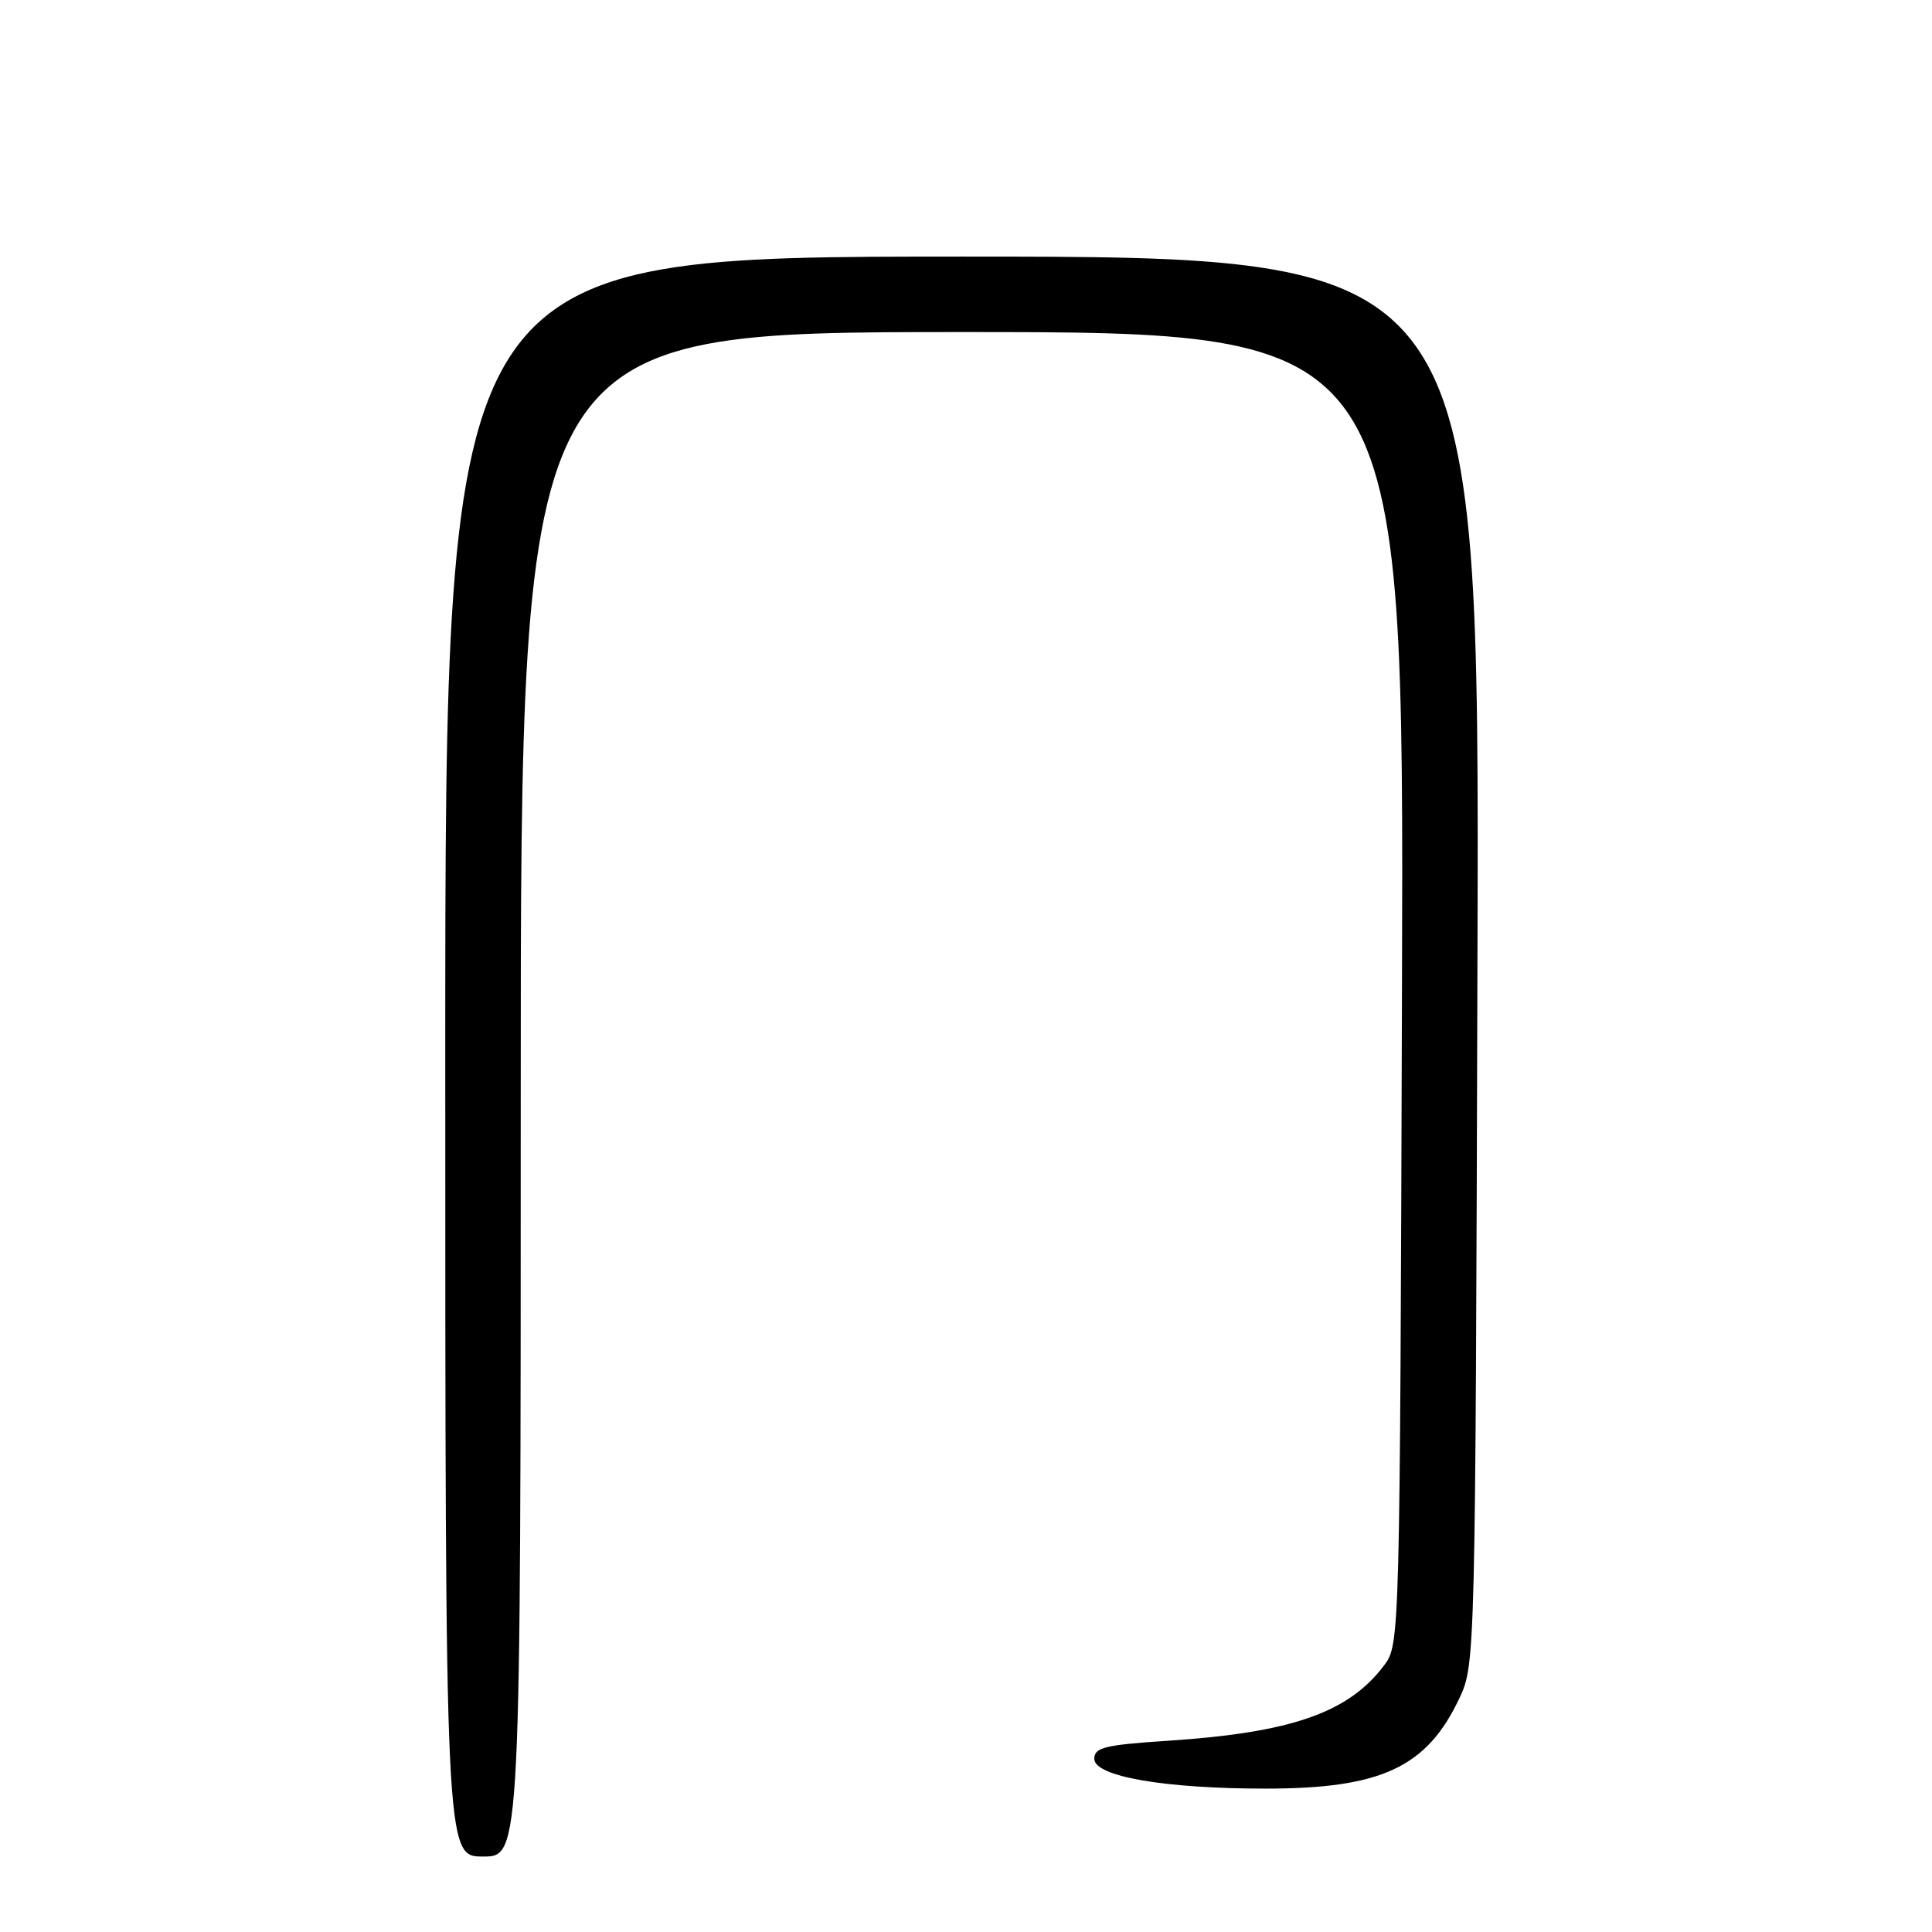 <?xml version="1.0" encoding="UTF-8" standalone="no"?>
<!DOCTYPE svg PUBLIC "-//W3C//DTD SVG 1.1//EN" "http://www.w3.org/Graphics/SVG/1.1/DTD/svg11.dtd" >
<svg xmlns="http://www.w3.org/2000/svg" xmlns:xlink="http://www.w3.org/1999/xlink" version="1.1" viewBox="0 0 256 256">
 <g >
 <path fill="currentColor"
d=" M 69.00 145.00 C 69.00 44.00 69.00 44.00 127.52 44.00 C 186.04 44.00 186.04 44.00 185.77 130.93 C 185.50 216.95 185.48 217.88 183.44 220.62 C 178.71 226.94 171.16 229.58 154.75 230.66 C 146.38 231.21 145.00 231.55 145.00 233.05 C 145.00 235.39 154.26 237.00 167.71 237.00 C 183.04 237.00 189.07 234.18 193.39 225.00 C 195.48 220.53 195.50 219.81 195.77 127.25 C 196.05 34.00 196.05 34.00 127.52 34.00 C 59.00 34.00 59.00 34.00 59.00 140.00 C 59.00 246.00 59.00 246.00 64.00 246.00 C 69.00 246.00 69.00 246.00 69.00 145.00 Z "/>
</g>
</svg>